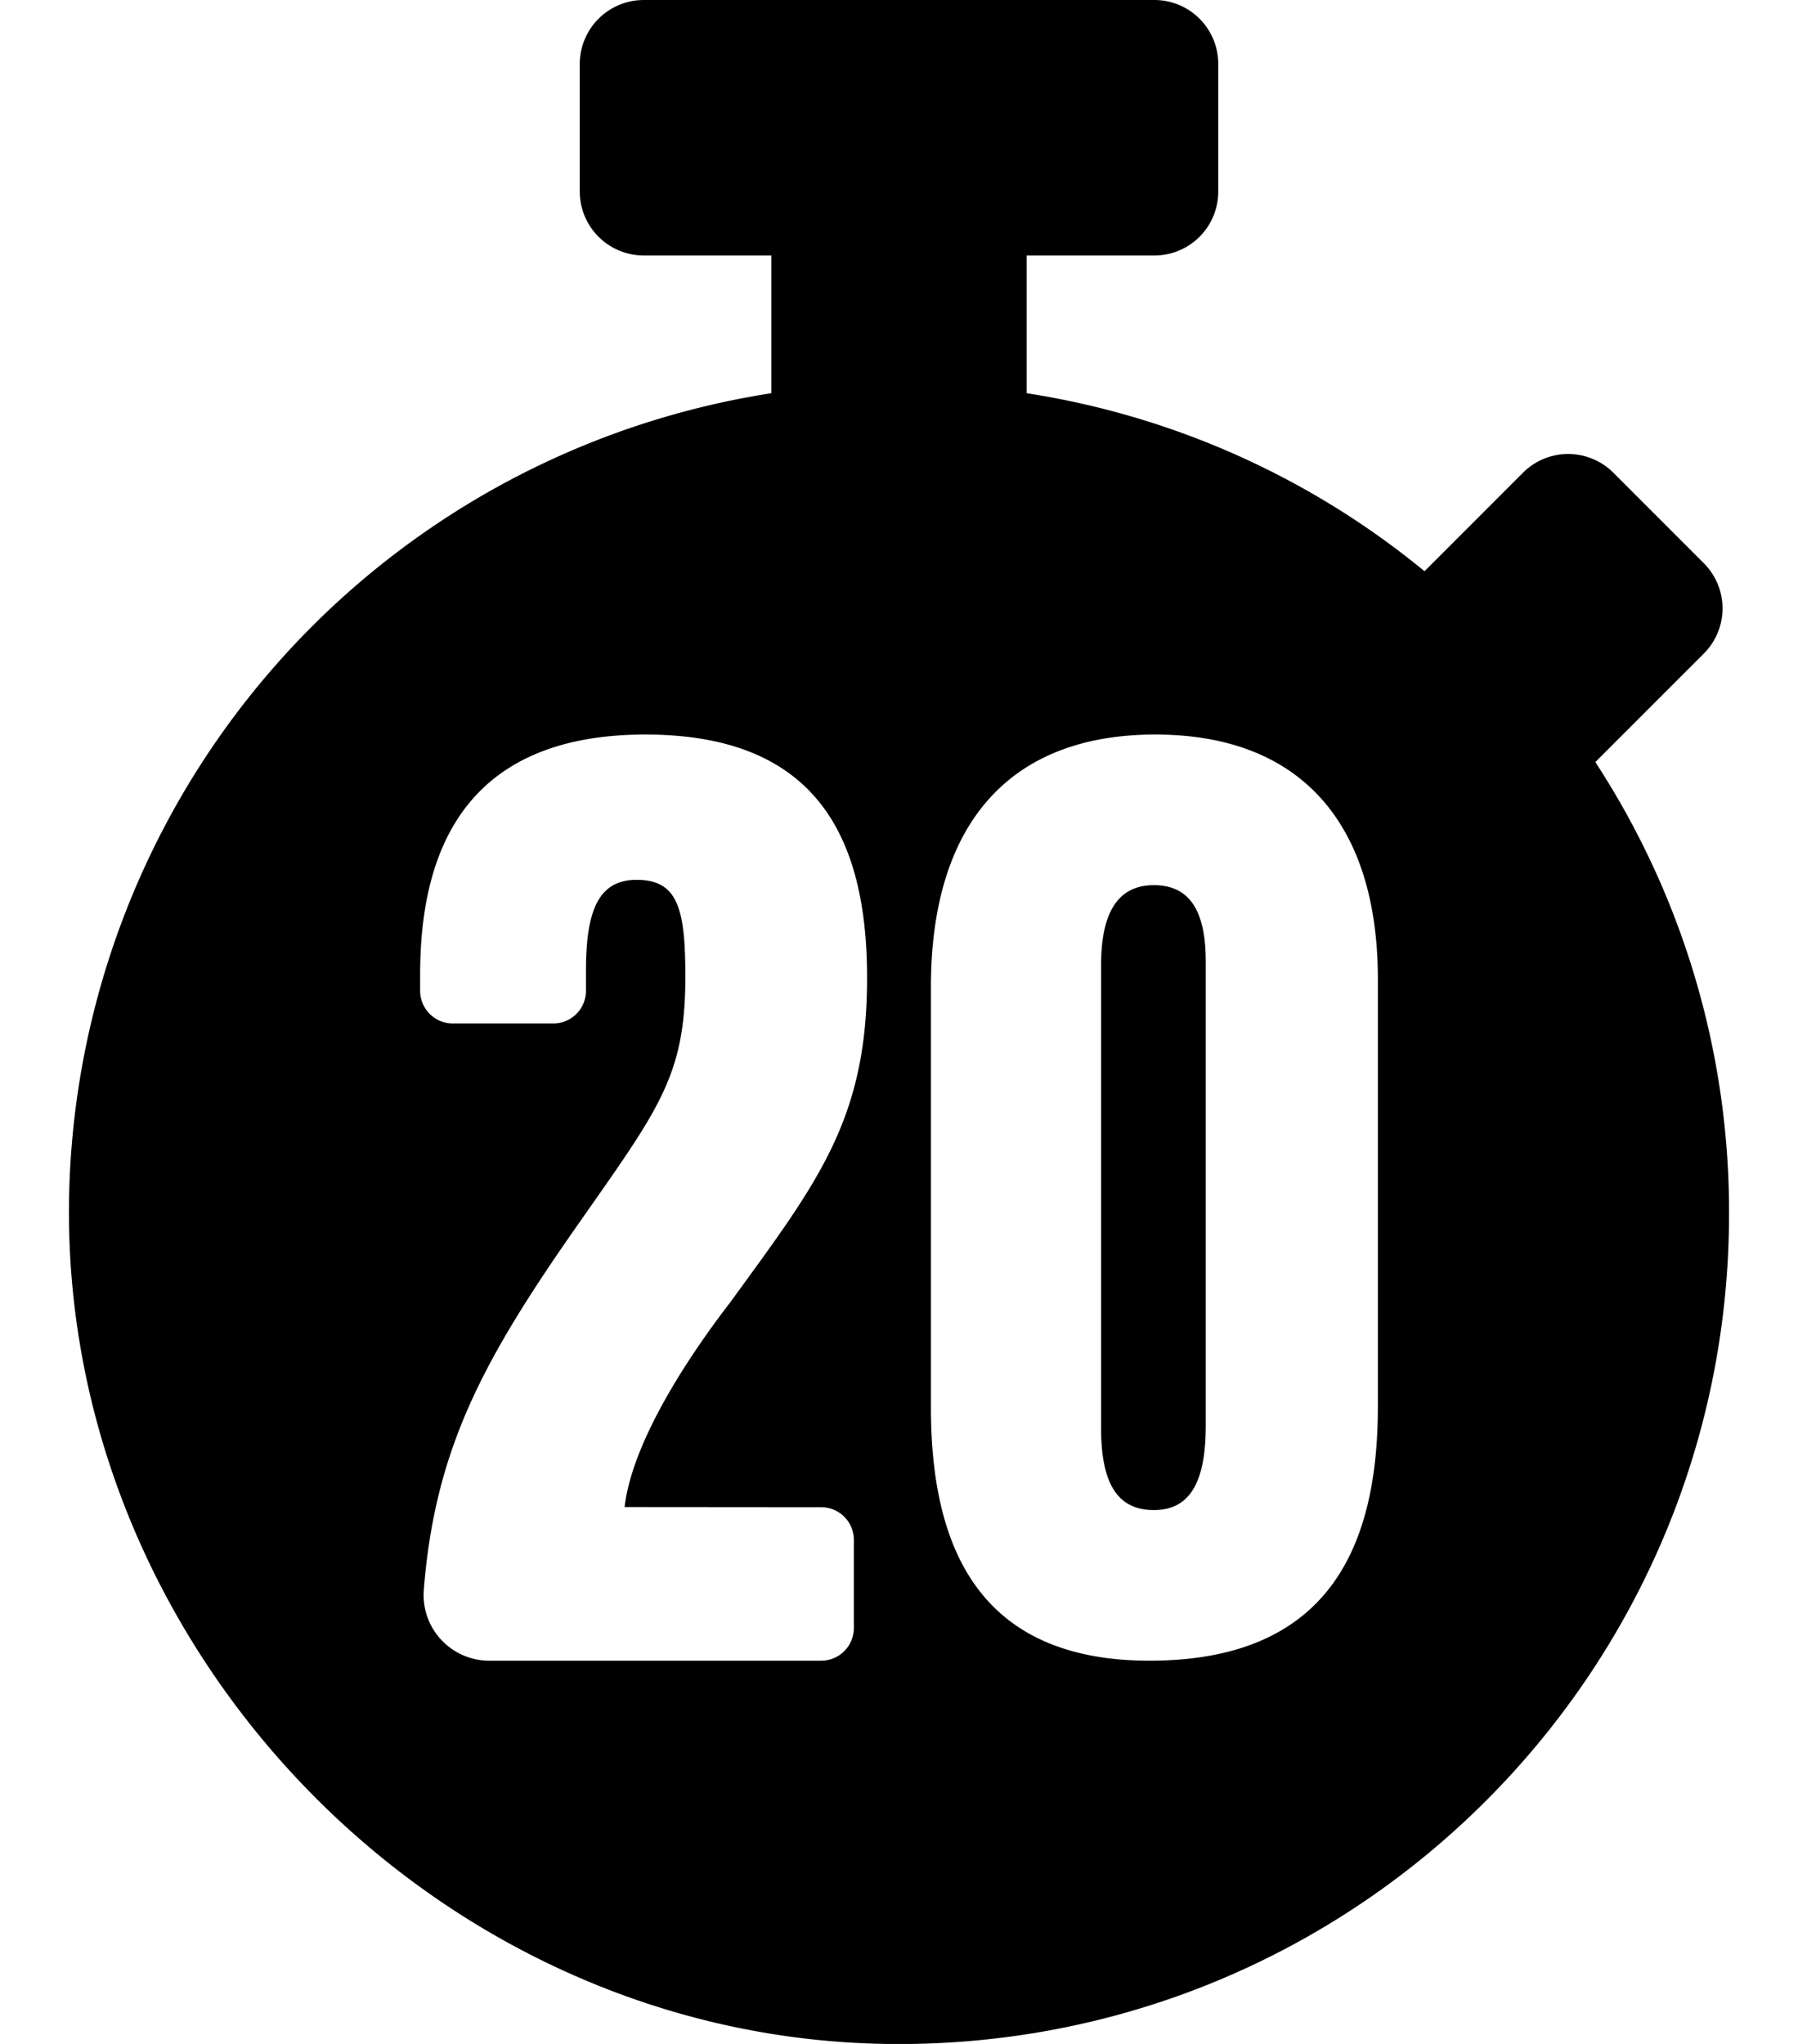 <svg xmlns="http://www.w3.org/2000/svg" xmlns:xlink="http://www.w3.org/1999/xlink" aria-hidden="true" role="img" class="iconify iconify--fa-solid" width="0.88em" height="1em" preserveAspectRatio="xMidYMid meet" viewBox="0 0 448 512"><path fill="currentColor" d="m398.5 190.91l.59-.61l26.59-26.58a16 16 0 0 0 0-22.63L403 118.41a16 16 0 0 0-22.63 0l-24.68 24.68A206.68 206.68 0 0 0 256 98.5V64h32a16 16 0 0 0 16-16V16a16 16 0 0 0-16-16H160a16.05 16.05 0 0 0-16 16v32a16.05 16.05 0 0 0 16 16h32v34.5A207.92 207.92 0 0 0 16.09 297.57C12.64 411.5 106.76 510.22 220.72 512C337.13 513.77 432 420 432 304a206 206 0 0 0-33.5-113.09ZM204.37 377.55a8.2 8.2 0 0 1 8.32 8.07v22.31a8.2 8.2 0 0 1-8.32 8.07h-82.85a16.46 16.46 0 0 1-16.61-17.62c2.78-35.22 14.67-57.41 38.45-91.37c20.42-29.19 27.1-37.32 27.1-62.34c0-16.92-1.79-24.27-12.21-24.27c-9.39 0-12.69 7.4-12.69 22.68v5.23a8.2 8.2 0 0 1-8.33 8.07h-24.9a8.2 8.2 0 0 1-8.33-8.07v-4.07c0-27.3 8.48-60.24 56.43-60.24c43 0 55.57 25.85 55.57 61c0 35.58-12.44 51.21-34.35 81.31c-11.56 15-24.61 35.57-26.41 51.2ZM344 352.32c0 35.16-12.3 63.68-57.23 63.68c-43.58 0-54.77-29.52-54.77-63.45V247.22c0-40.73 19.58-63.22 56.2-63.22c36.8 0 55.8 22.64 55.8 61.3Zm-56.13-130.59c-9.41 0-13.23 7.5-13.23 20v115.95c0 13.11 3.59 20.59 13.23 20.59s13-8 13-21.27V241.06c.02-11.27-2.99-19.33-13-19.33Z"></path></svg>
